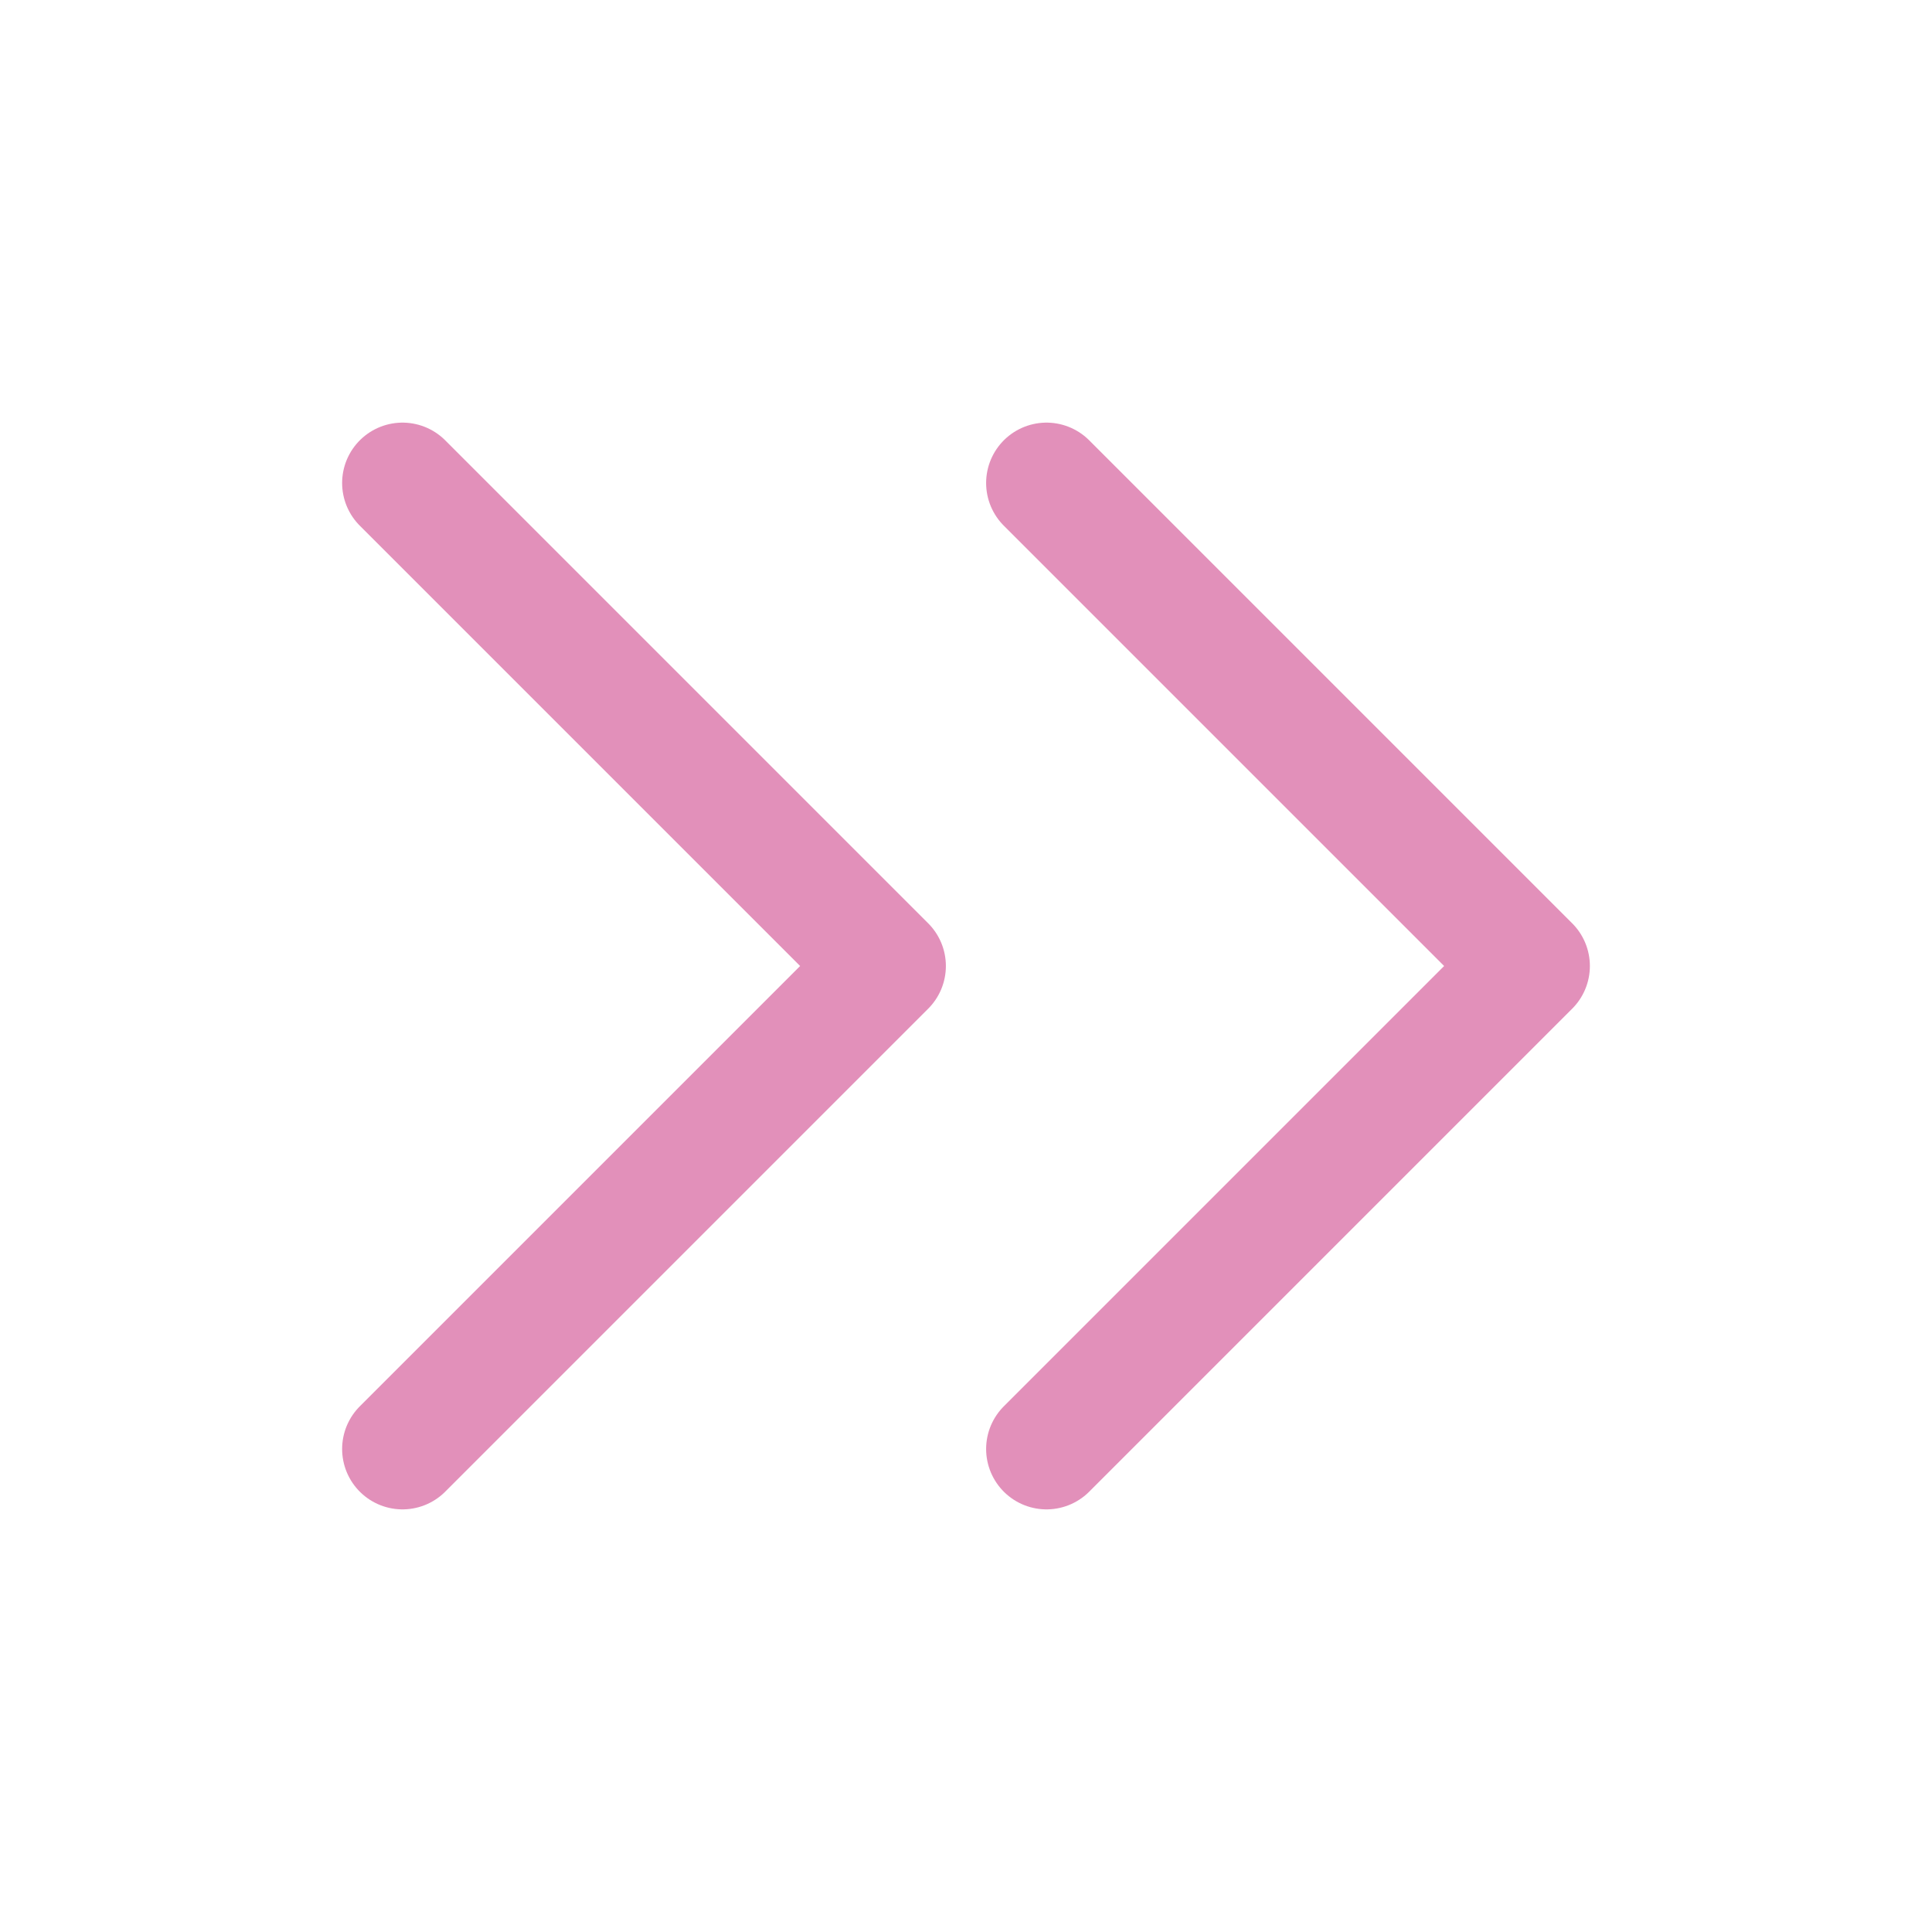 <?xml version="1.0" encoding="UTF-8"?><svg width="24px" height="24px" viewBox="0 0 24 24" stroke-width="1.5" fill="none" xmlns="http://www.w3.org/2000/svg" color="#e290ba"><path d="M13 6l6 6-6 6M5 6l6 6-6 6" stroke="#e290ba" stroke-width="1.5" stroke-linecap="round" stroke-linejoin="round"></path></svg>